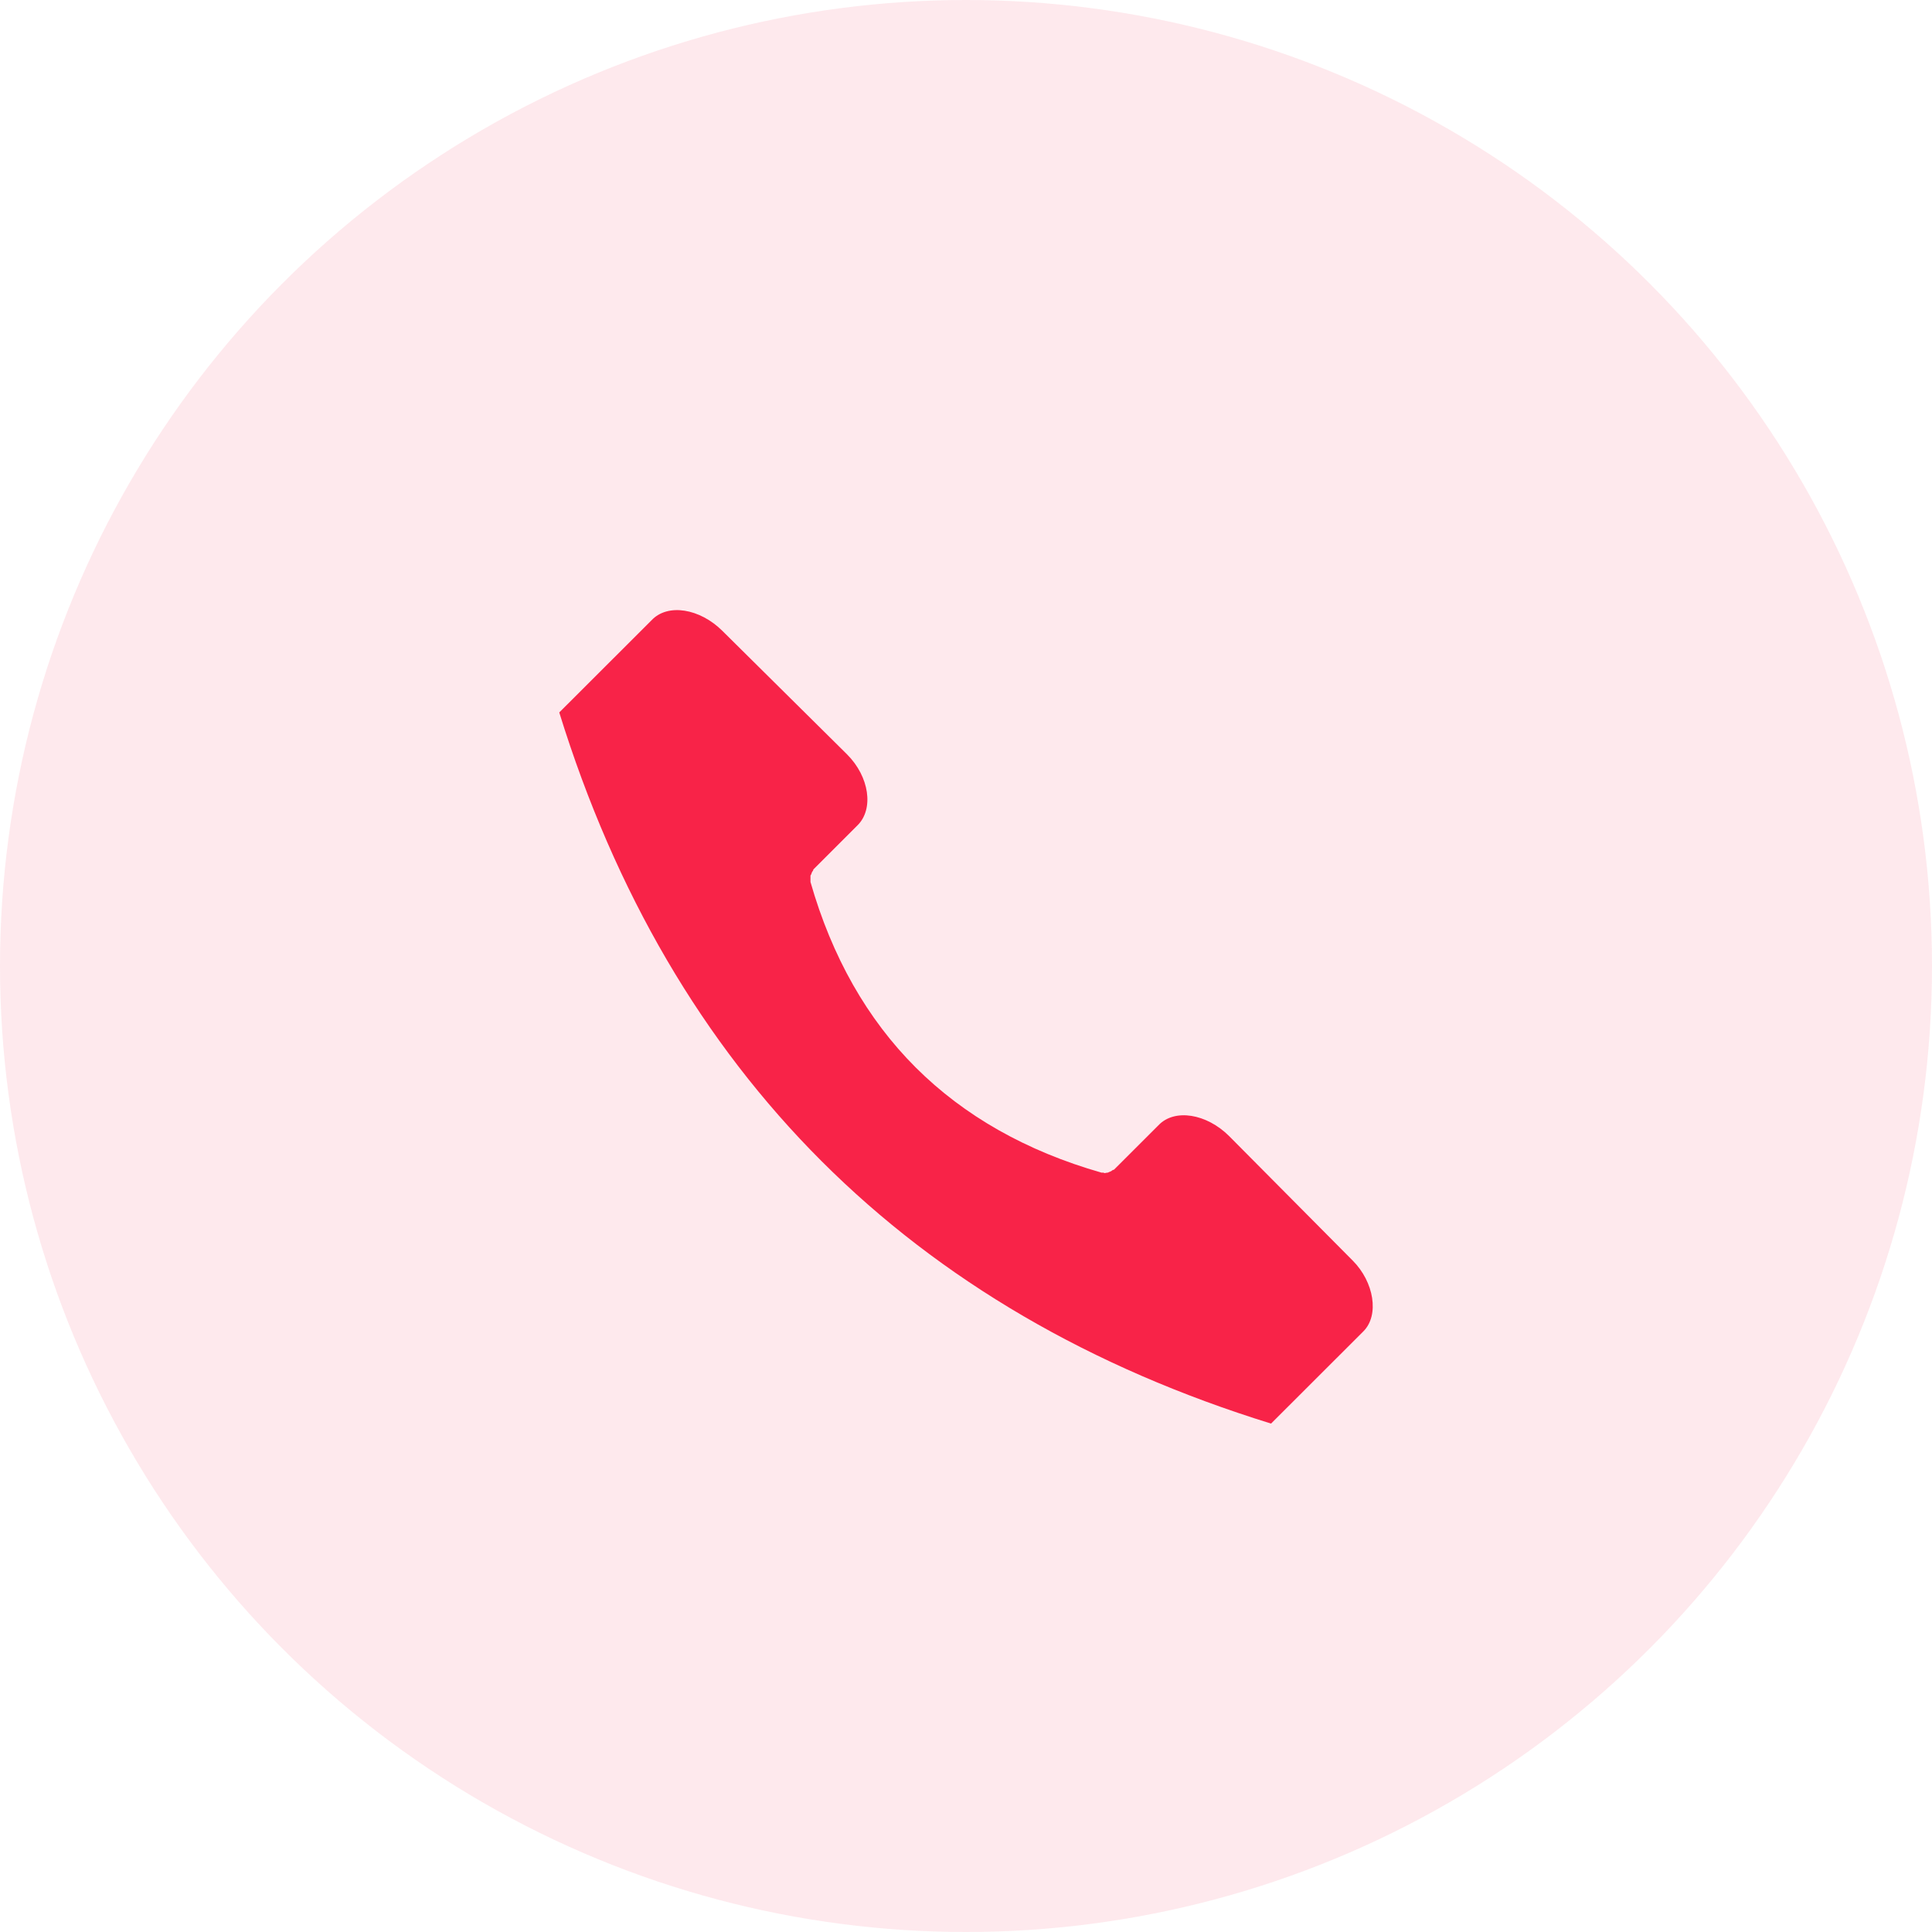 <svg width="38" height="38" viewBox="0 0 38 38" fill="none" xmlns="http://www.w3.org/2000/svg">
<circle opacity="0.1" cx="19" cy="19" r="19" fill="#F82348"/>
<path d="M24.176 22.346C23.733 21.903 23.099 21.798 22.783 22.135L21.917 23C21.896 23.021 21.896 23 21.875 23.021C21.854 23.042 21.832 23.042 21.79 23.064C21.748 23.064 21.727 23.085 21.706 23.064H21.664C20.186 22.642 18.961 21.945 18.011 20.996C17.06 20.047 16.363 18.823 15.941 17.347V17.305V17.22C15.962 17.199 15.962 17.157 15.983 17.136C16.005 17.115 15.983 17.115 16.005 17.094L16.87 16.229C17.187 15.912 17.103 15.279 16.659 14.836L14.21 12.41C13.766 11.967 13.133 11.862 12.816 12.199L11 14.013C13.196 21.102 17.905 25.806 25 28L26.816 26.186C27.133 25.869 27.027 25.215 26.605 24.793L24.176 22.346Z" fill="#F82348"/>
</svg>
